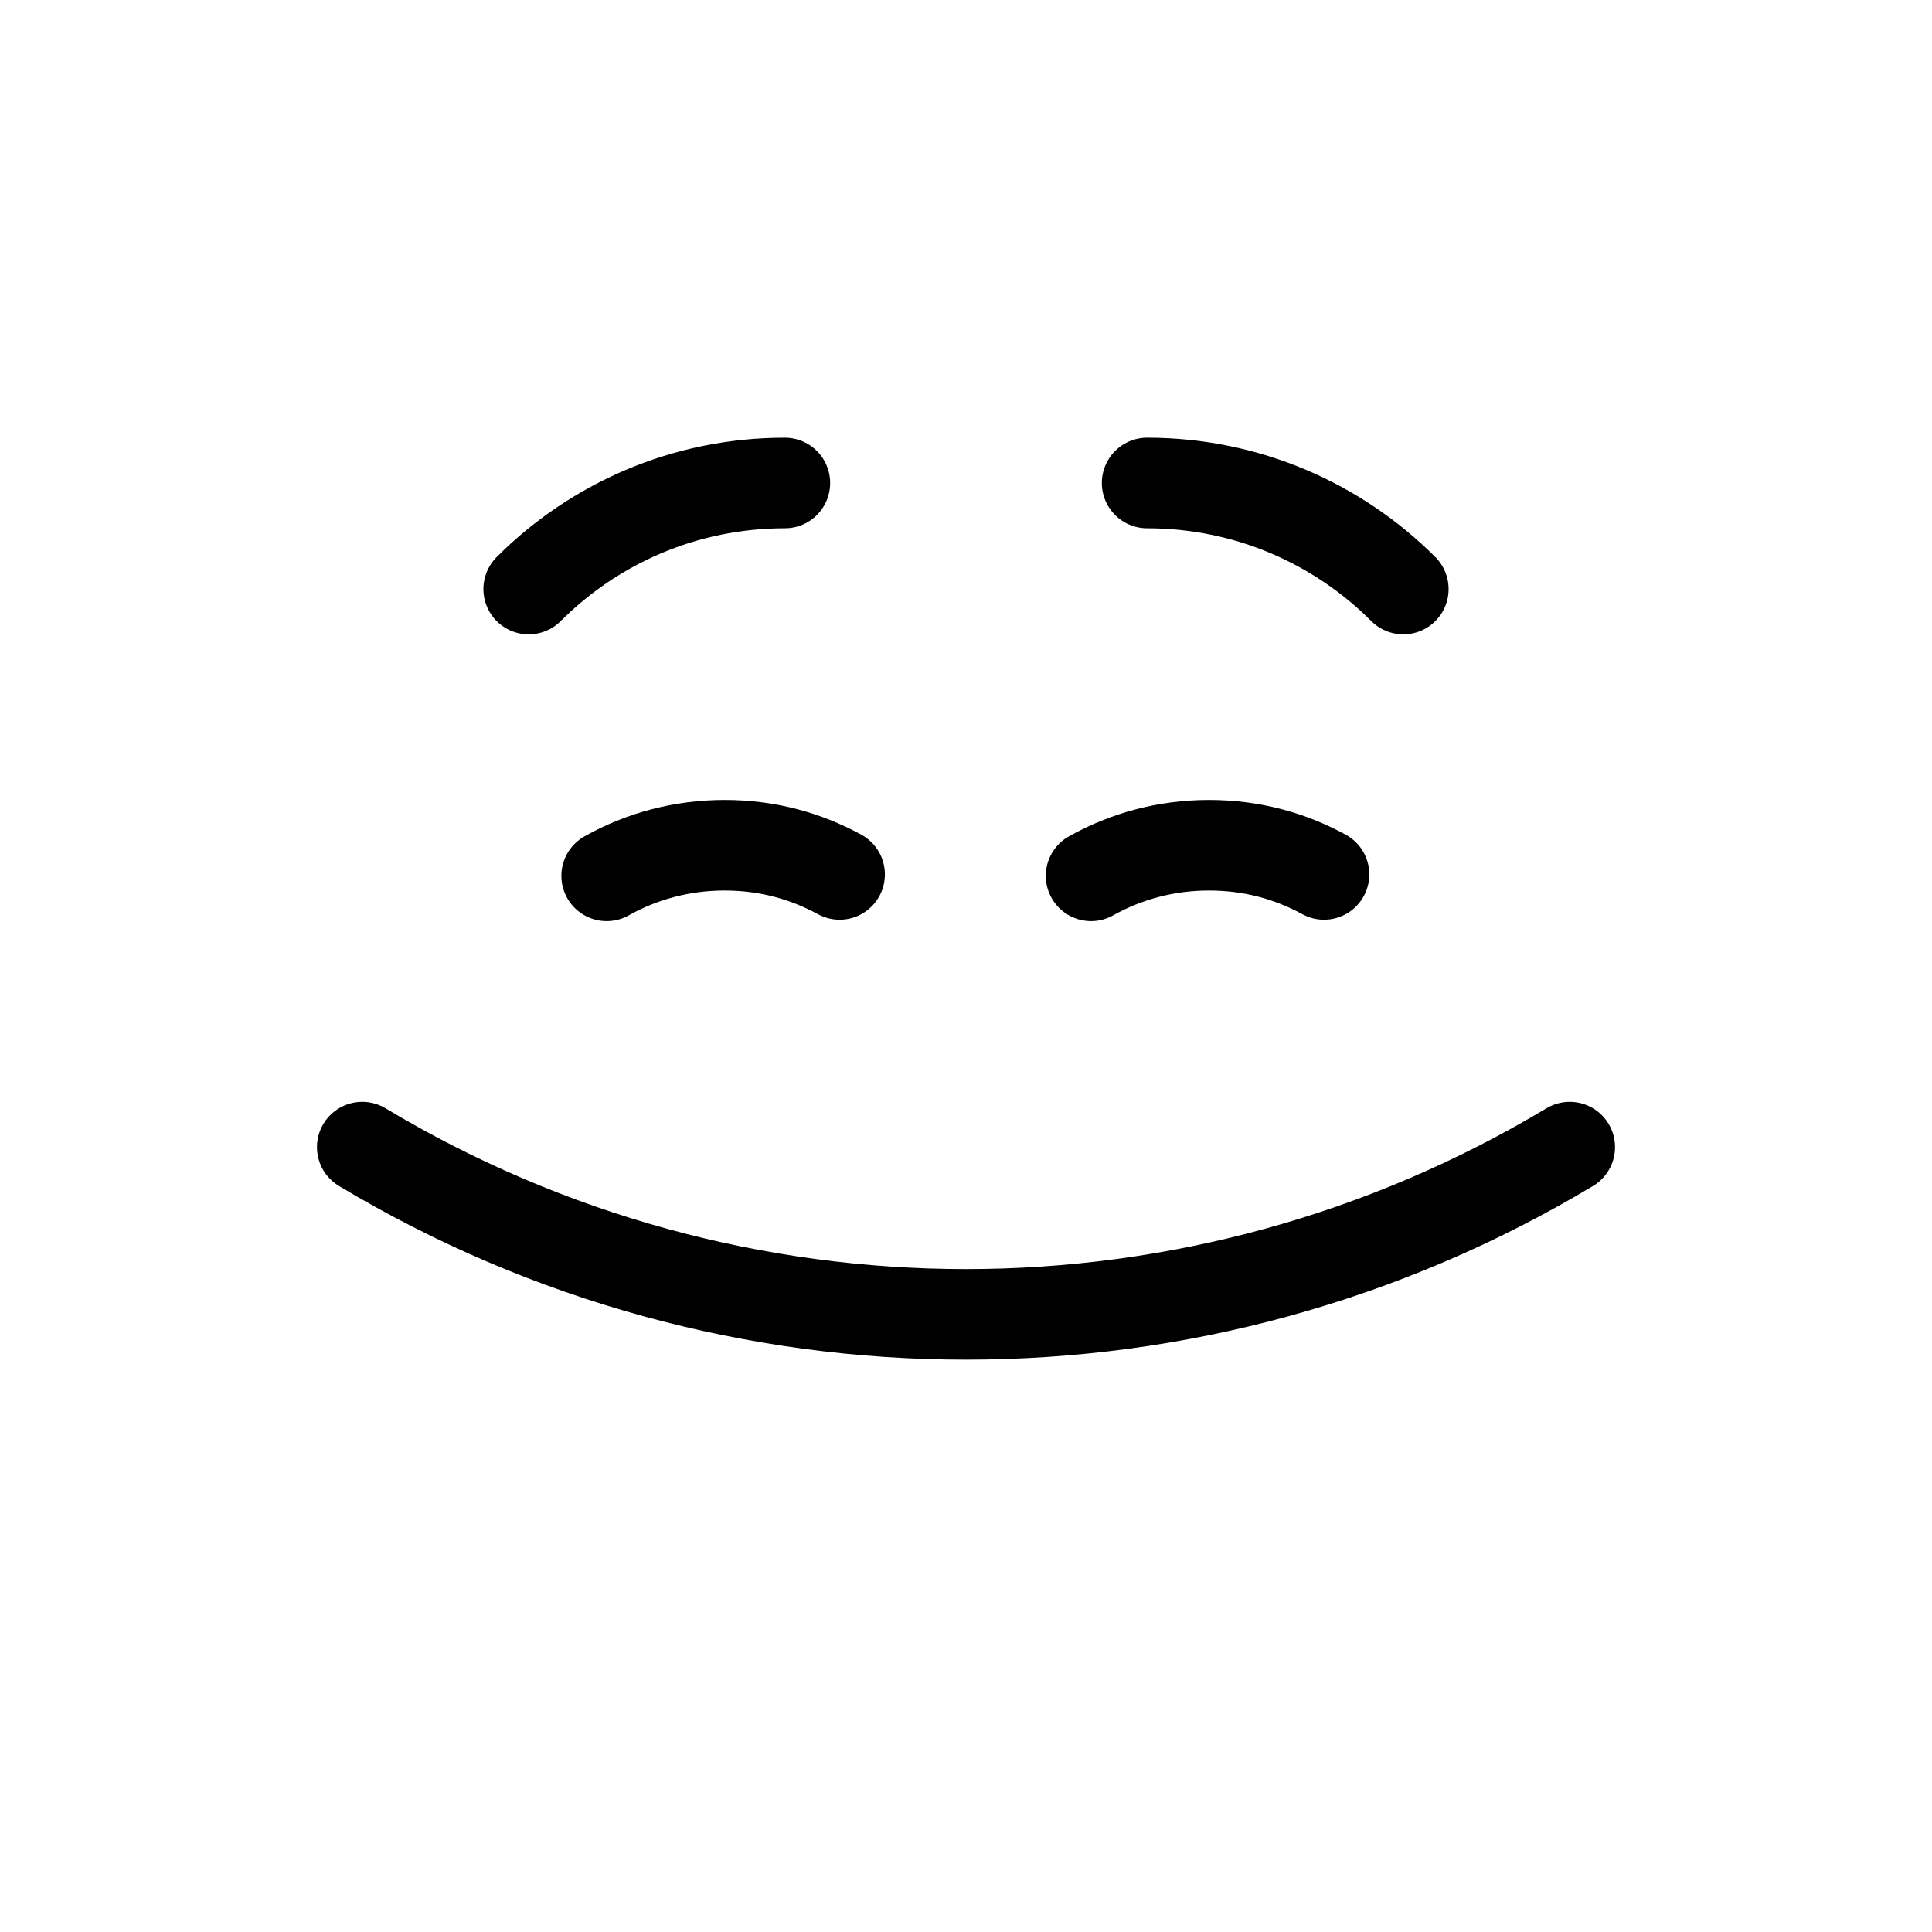 <?xml version="1.0" encoding="UTF-8"?>
<svg id="Layer_2" data-name="Layer 2" xmlns="http://www.w3.org/2000/svg" viewBox="0 0 192 192">
  <defs>
    <style>
      .cls-1 {
        fill: none;
        stroke: #000;
        stroke-linecap: round;
        stroke-linejoin: round;
        stroke-width: 9px;
      }

      .cls-2 {
        fill: #fff;
        opacity: 0;
      }
    </style>
  </defs>
  <g id="Layer_1-2" data-name="Layer 1">
    <g>
      <circle class="cls-2" cx="96" cy="96" r="96"/>
      <g>
        <path class="cls-1" d="M36,114h0c36.93,22.16,83.07,22.16,120,0h0"/>
        <path class="cls-1" d="M139.46,58.54c-6.51-6.51-15.51-10.54-25.46-10.54"/>
        <path class="cls-1" d="M52.54,58.54c6.51-6.51,15.51-10.54,25.46-10.54"/>
        <path class="cls-1" d="M60.29,87.04c3.46-1.94,7.46-3.04,11.71-3.04s8.04,1.05,11.44,2.9"/>
        <path class="cls-1" d="M108.43,87.04c3.46-1.94,7.46-3.04,11.71-3.04s8.04,1.05,11.44,2.9"/>
      </g>
    </g>
  </g>
</svg>